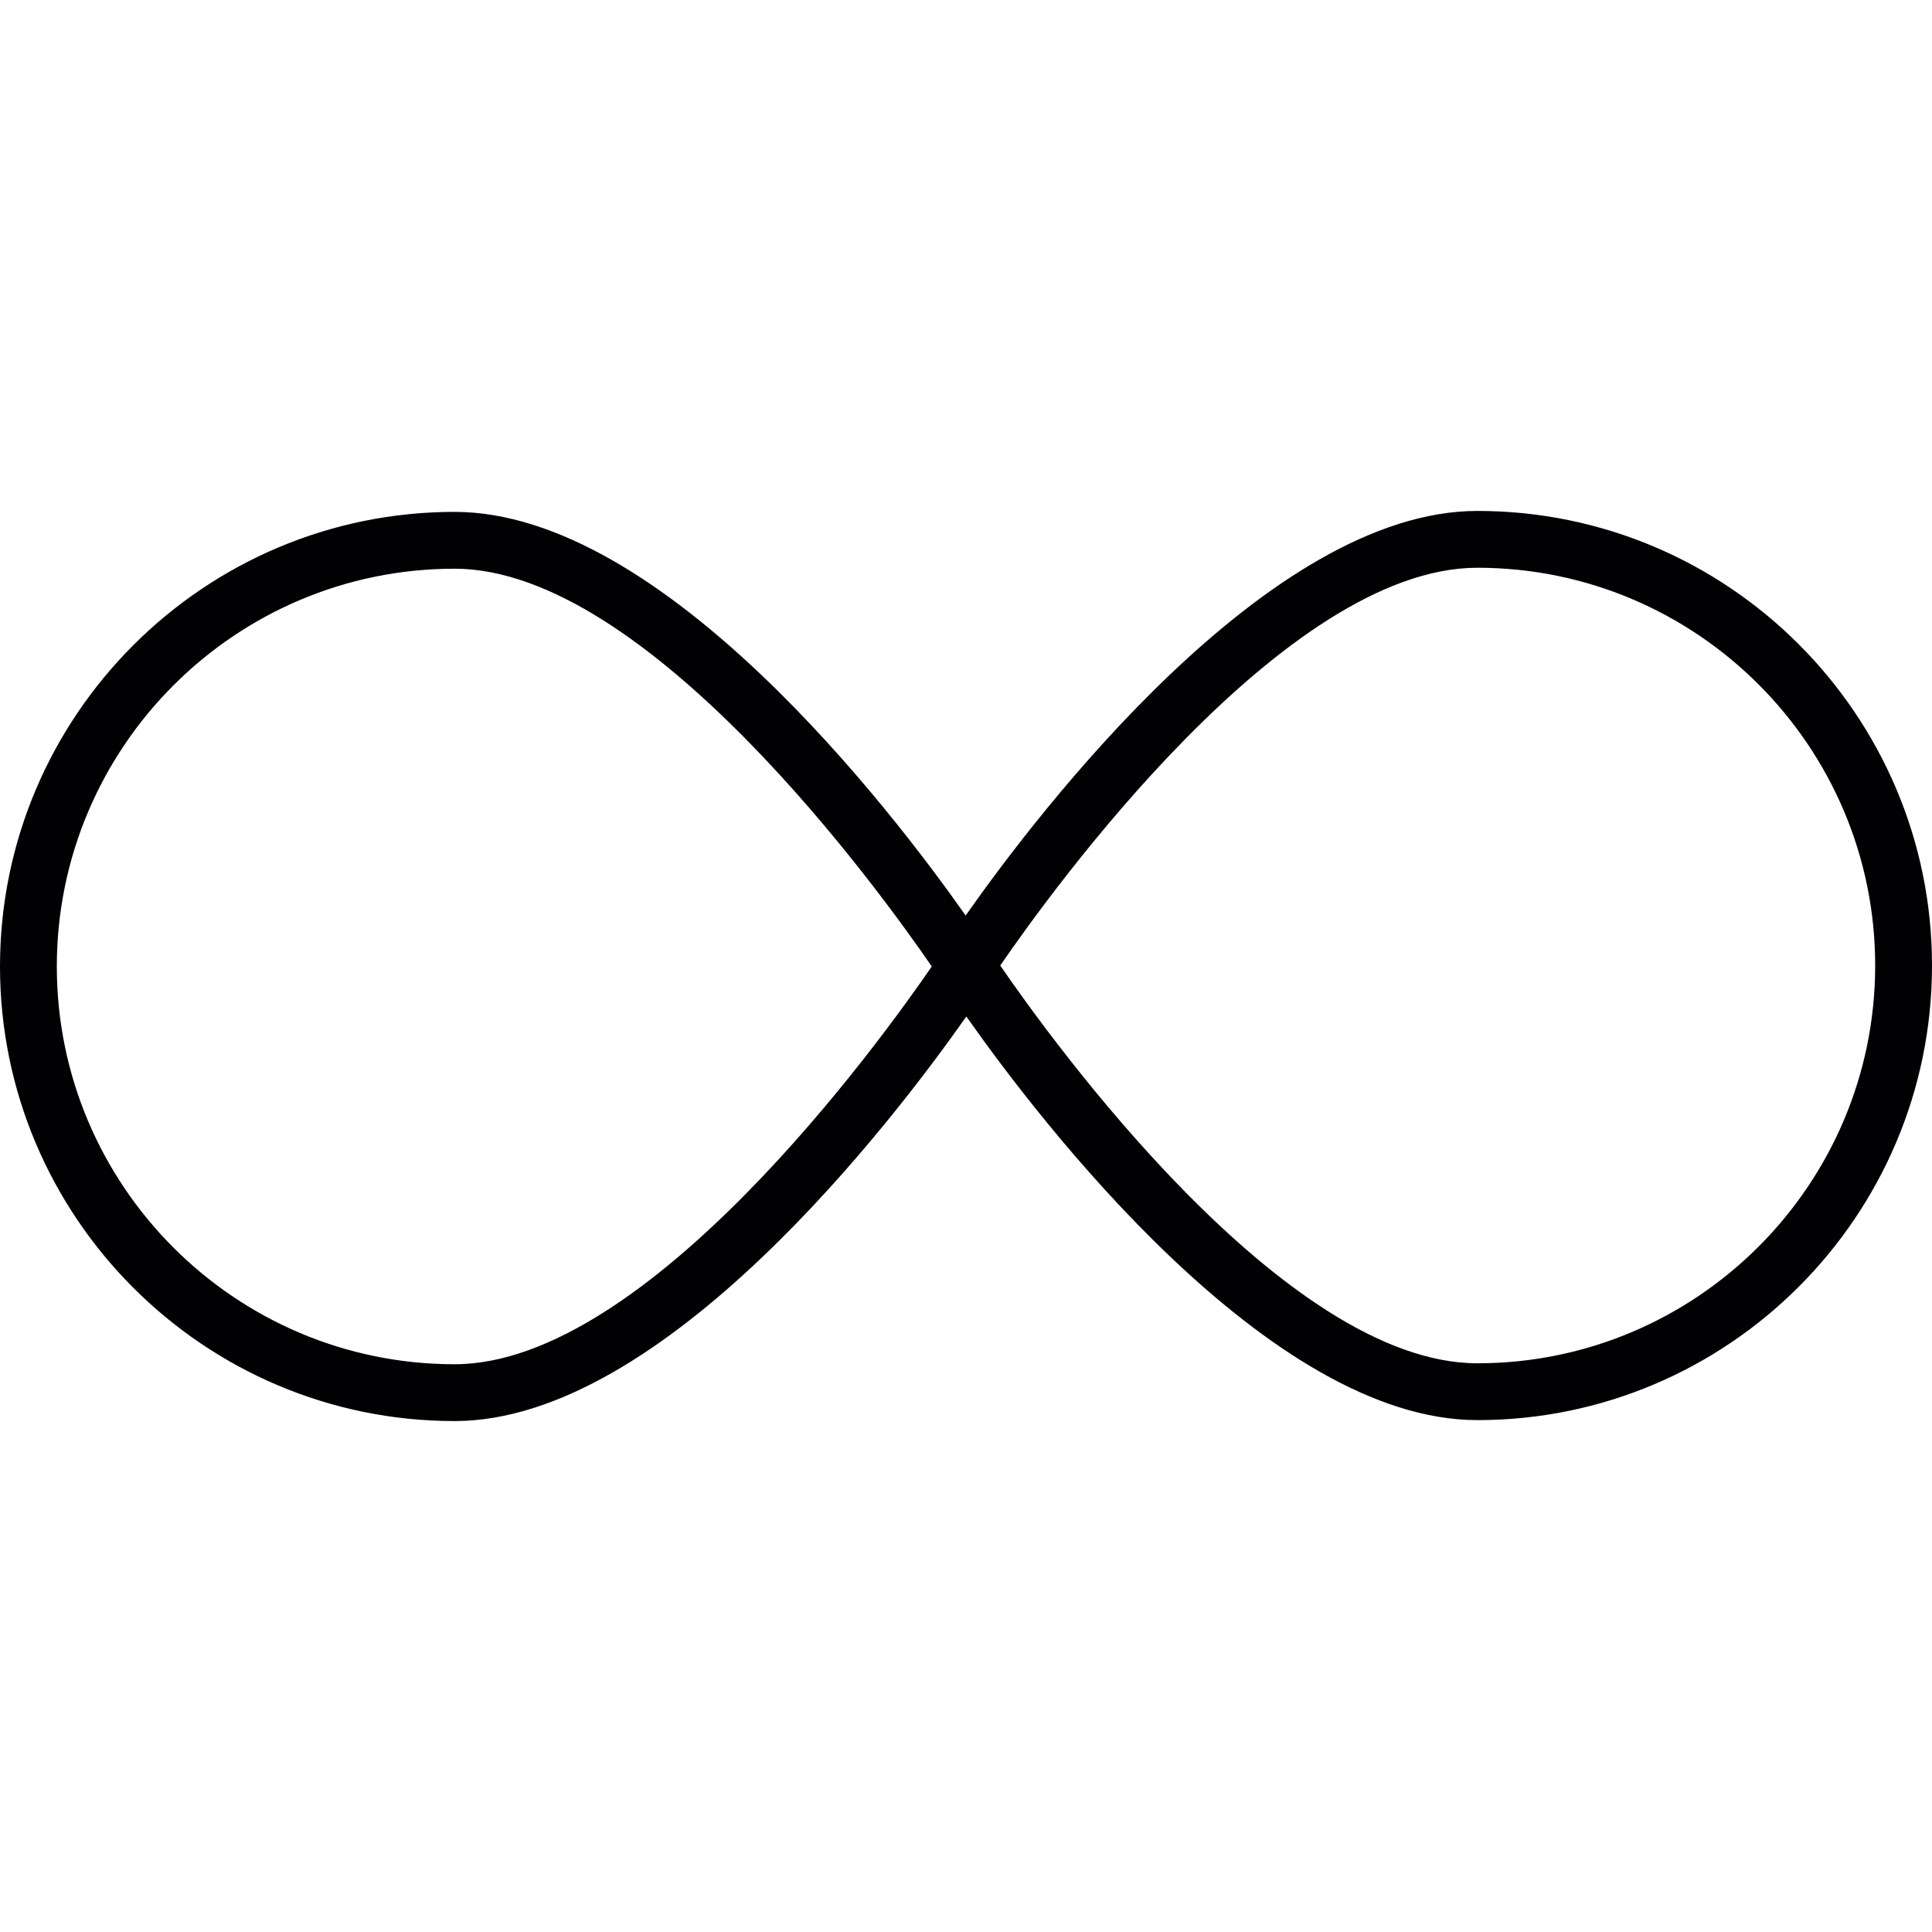 <svg width="61" height="61" viewBox="0 0 61 61" fill="none" xmlns="http://www.w3.org/2000/svg">
<g clip-path="url(#clip0_350_26)">
<path d="M46.647 16.132C40.036 16.132 32.801 25.615 30.489 28.906C28.156 25.588 20.945 16.162 14.353 16.162C6.439 16.162 0 22.601 0 30.515C0 38.429 6.439 44.868 14.353 44.868C20.964 44.868 28.199 35.385 30.511 32.094C32.844 35.412 40.056 44.838 46.647 44.838C54.561 44.838 61 38.399 61 30.485C61 22.571 54.561 16.132 46.647 16.132ZM14.353 43.074C7.428 43.074 1.794 37.44 1.794 30.515C1.794 23.59 7.428 17.956 14.353 17.956C20.443 17.956 27.791 28.144 29.419 30.515C27.791 32.886 20.443 43.074 14.353 43.074ZM46.647 43.044C40.557 43.044 33.209 32.856 31.581 30.485C33.208 28.114 40.557 17.926 46.647 17.926C53.572 17.926 59.206 23.56 59.206 30.485C59.206 37.41 53.572 43.044 46.647 43.044Z" fill="#010002"/>
</g>
<defs>
<clipPath id="clip0_350_26">
<rect width="61" height="61" fill="white"/>
</clipPath>
</defs>
</svg>
